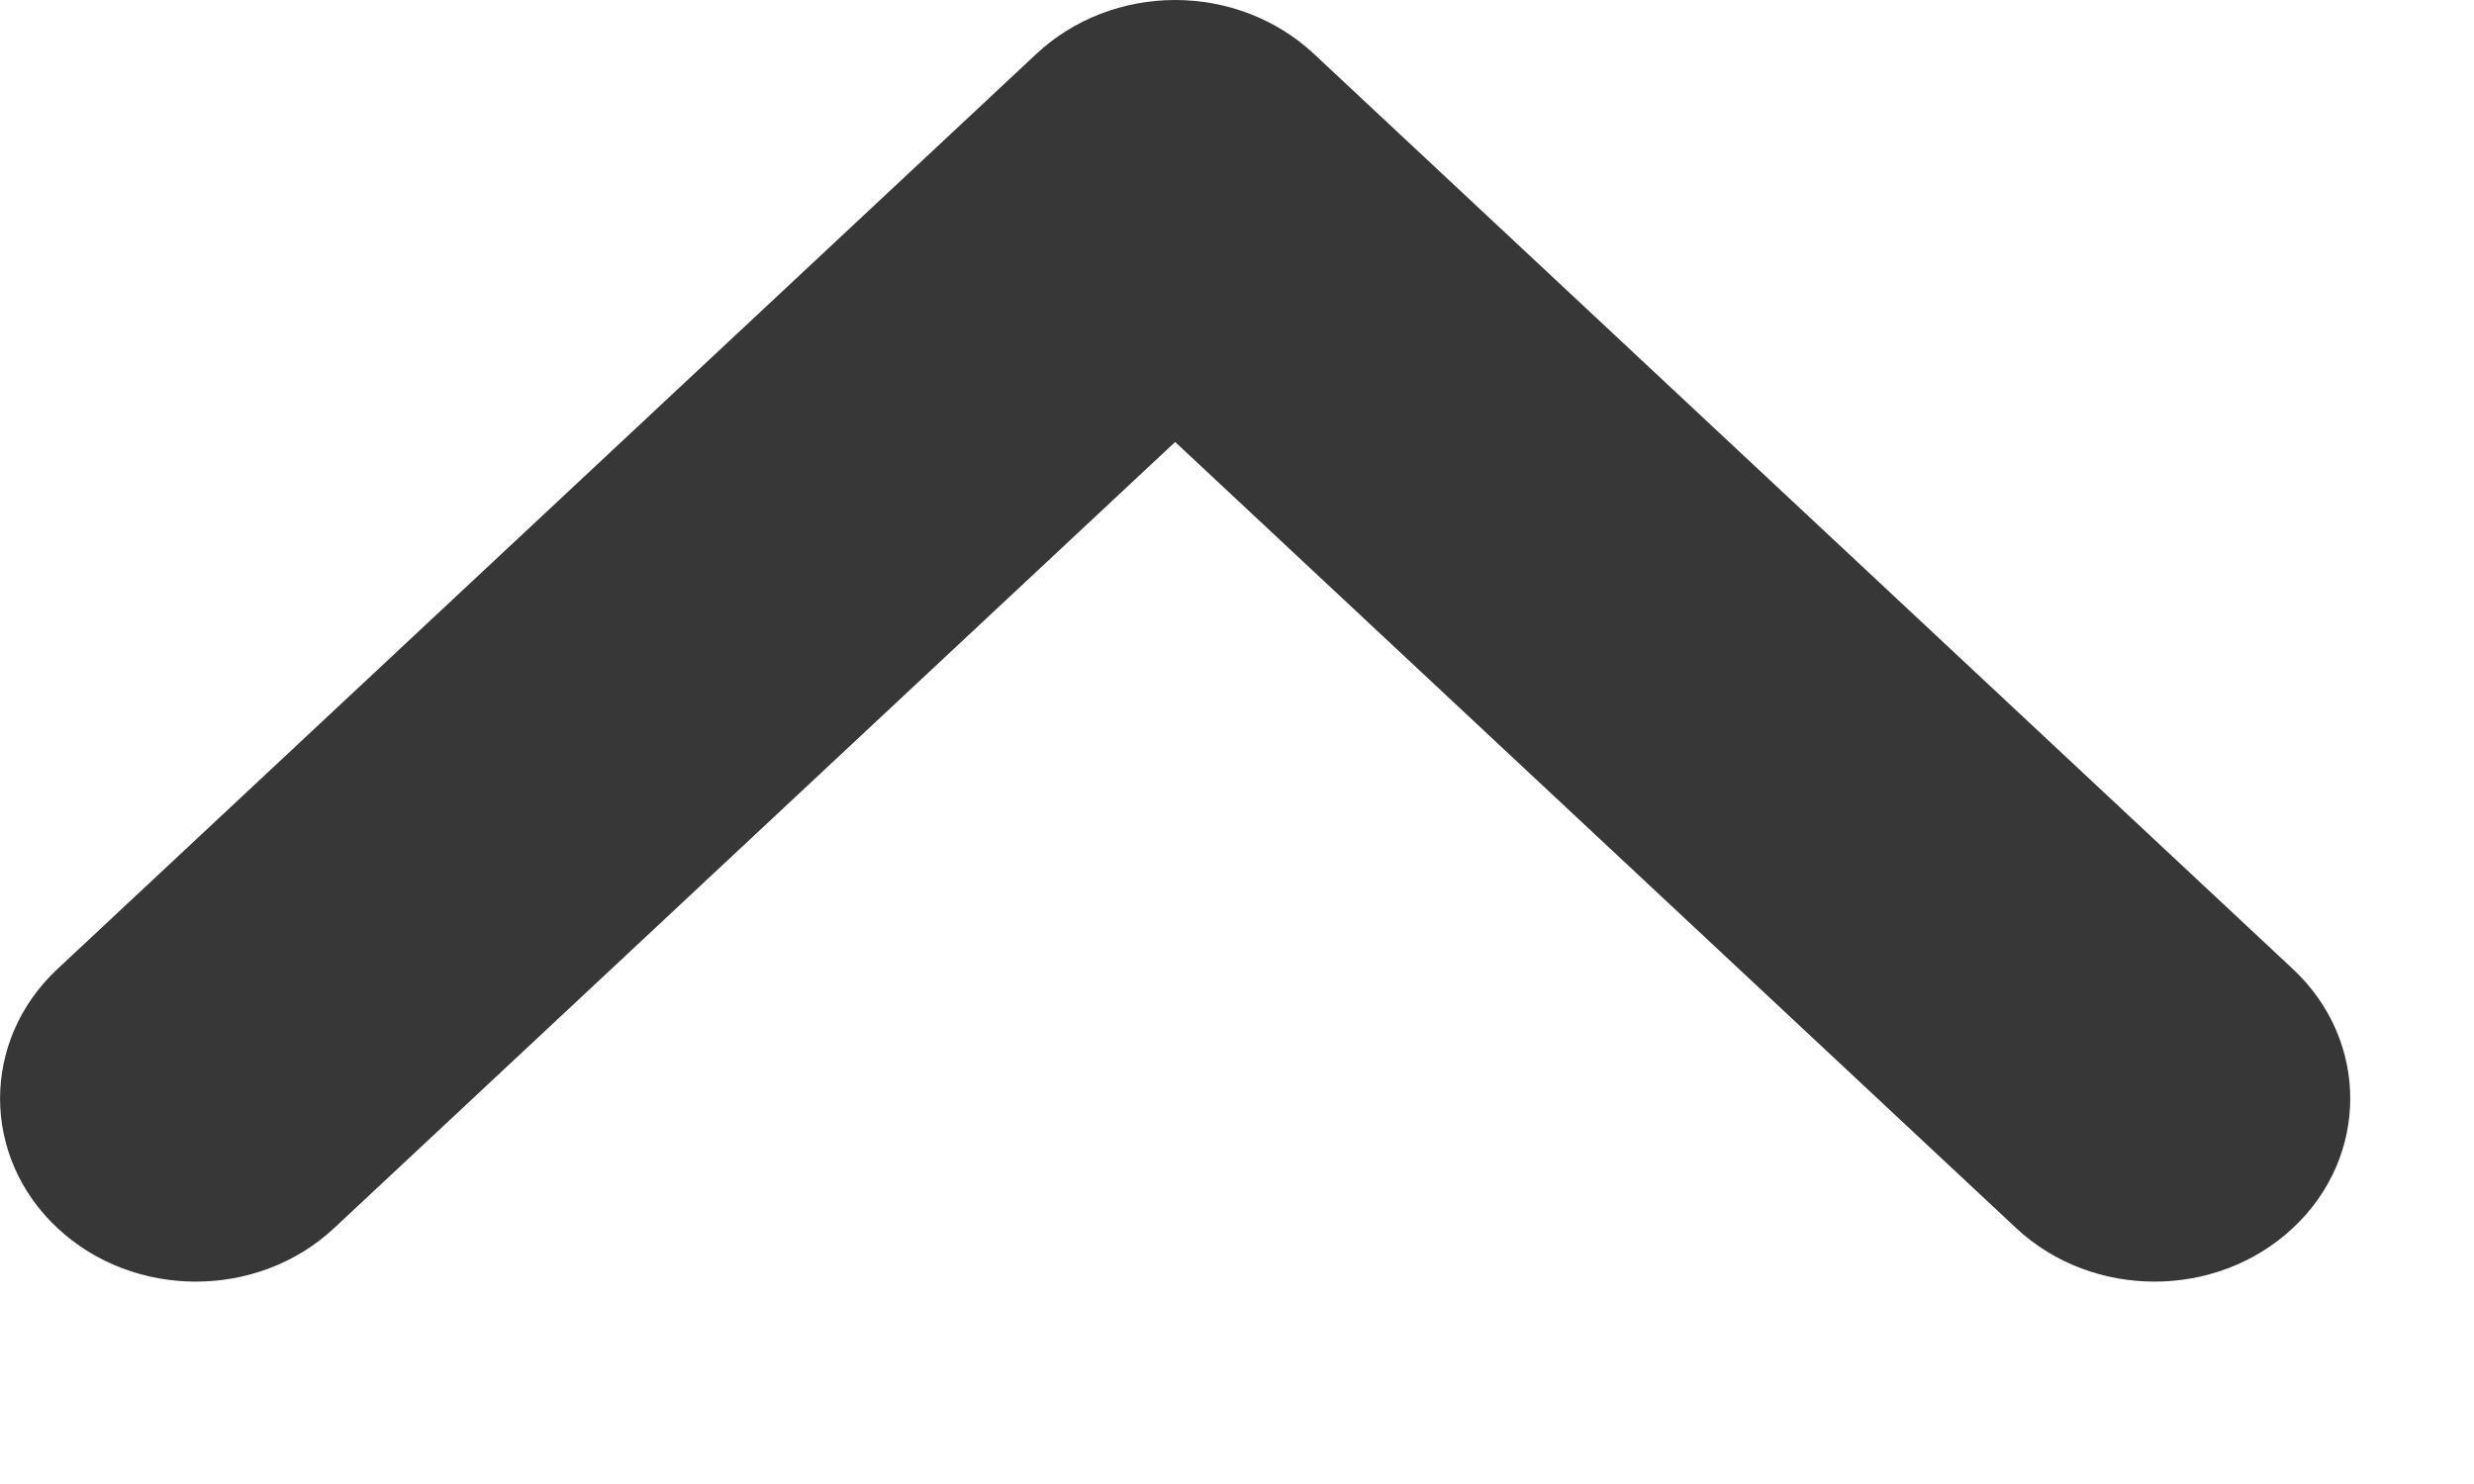 <svg width="10" height="6" viewBox="0 0 10 6" fill="none" xmlns="http://www.w3.org/2000/svg">
<path fill-rule="evenodd" clip-rule="evenodd" d="M0.232 3.918C-0.077 4.207 -0.077 4.676 0.232 4.965C0.541 5.254 1.042 5.254 1.351 4.965L4.75 1.787L8.149 4.965C8.458 5.254 8.959 5.254 9.268 4.965C9.577 4.676 9.577 4.207 9.268 3.918L5.31 0.217C5.161 0.078 4.96 -8.67228e-07 4.75 -8.30519e-07C4.54 -7.93807e-07 4.339 0.078 4.19 0.217L0.232 3.918Z" fill="#373737"/>
</svg>

